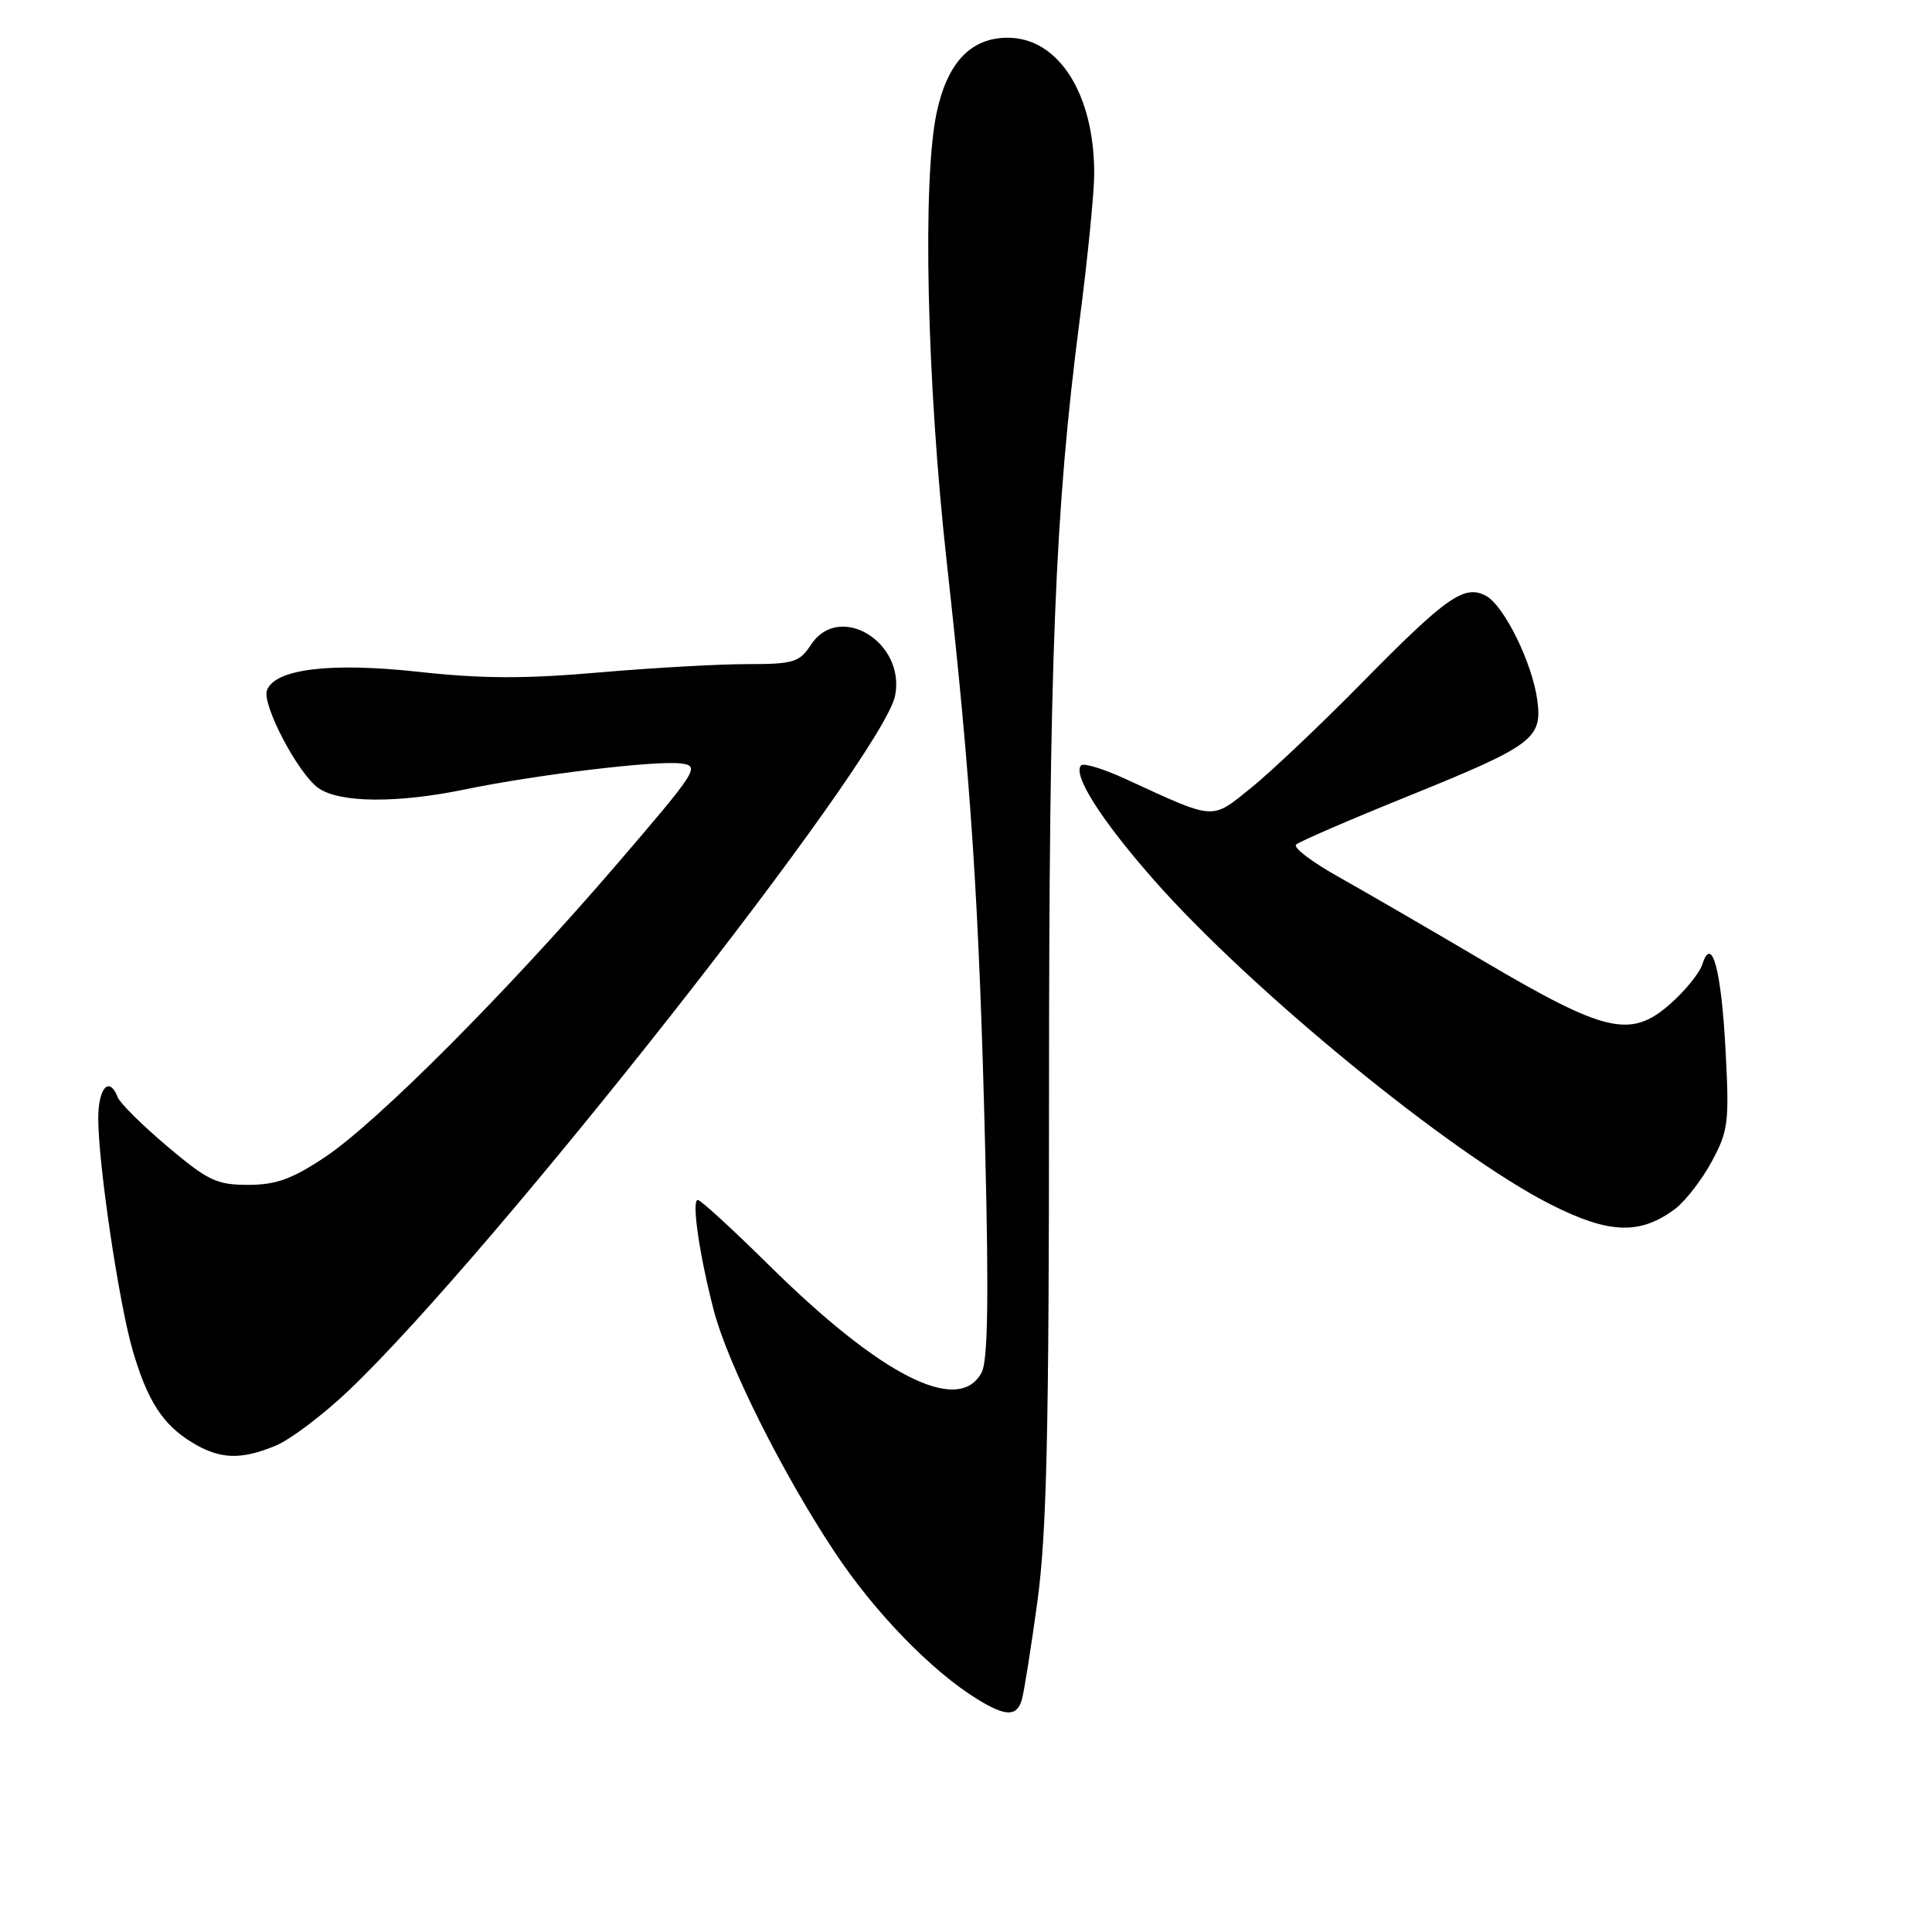 <?xml version="1.0" encoding="UTF-8" standalone="no"?>
<!DOCTYPE svg PUBLIC "-//W3C//DTD SVG 1.1//EN" "http://www.w3.org/Graphics/SVG/1.1/DTD/svg11.dtd" >
<svg xmlns="http://www.w3.org/2000/svg" xmlns:xlink="http://www.w3.org/1999/xlink" version="1.1" viewBox="0 0 256 256">
 <g >
 <path fill="currentColor"
d=" M 135.39 225.25 C 135.68 224.29 136.61 218.42 137.46 212.22 C 138.69 203.16 139.00 189.91 139.00 145.20 C 139.00 87.28 139.77 67.82 143.05 42.50 C 144.12 34.25 144.99 25.48 144.99 23.00 C 144.99 12.42 140.26 5.00 133.53 5.00 C 128.65 5.00 125.54 8.27 124.12 14.89 C 122.20 23.83 122.80 50.54 125.45 74.50 C 128.69 103.67 129.76 120.08 130.55 152.62 C 131.03 172.15 130.89 180.33 130.07 181.87 C 127.03 187.54 116.78 182.36 101.82 167.57 C 97.05 162.86 92.84 159.00 92.46 159.00 C 91.61 159.00 92.67 166.29 94.58 173.64 C 96.43 180.73 103.68 195.24 110.60 205.66 C 115.87 213.62 123.44 221.42 129.50 225.15 C 133.25 227.46 134.72 227.48 135.39 225.25 Z  M 36.57 191.54 C 38.50 190.73 42.81 187.47 46.16 184.29 C 65.21 166.20 117.06 100.27 118.61 92.16 C 119.98 85.04 111.18 79.74 107.45 85.44 C 105.92 87.77 105.16 88.00 98.94 88.00 C 95.18 88.00 86.35 88.50 79.30 89.11 C 69.58 89.96 63.84 89.94 55.46 89.02 C 43.80 87.74 36.46 88.63 35.38 91.45 C 34.66 93.33 39.50 102.53 42.20 104.43 C 45.02 106.40 52.65 106.46 61.68 104.59 C 70.98 102.66 86.91 100.74 90.21 101.16 C 92.80 101.49 92.47 102.01 81.75 114.50 C 67.21 131.43 49.91 148.78 43.01 153.36 C 38.67 156.24 36.56 157.00 32.86 157.00 C 28.71 157.00 27.54 156.44 22.17 151.90 C 18.85 149.10 15.90 146.17 15.60 145.40 C 14.49 142.51 13.00 144.15 13.02 148.25 C 13.04 154.40 15.75 172.60 17.57 178.89 C 19.52 185.60 21.55 188.76 25.46 191.14 C 29.13 193.38 31.92 193.48 36.57 191.54 Z  M 221.94 160.20 C 223.30 159.18 225.50 156.35 226.81 153.92 C 229.01 149.84 229.15 148.71 228.65 139.26 C 228.09 128.49 226.83 123.81 225.57 127.78 C 225.20 128.93 223.28 131.30 221.29 133.05 C 216.07 137.63 212.73 136.86 196.68 127.40 C 189.43 123.12 180.68 118.05 177.24 116.12 C 173.80 114.19 171.32 112.30 171.74 111.91 C 172.16 111.52 178.80 108.64 186.50 105.53 C 203.17 98.78 204.38 97.88 203.70 92.77 C 203.04 87.84 199.29 80.23 196.90 78.95 C 194.04 77.42 191.68 79.07 180.50 90.44 C 175.00 96.03 168.36 102.32 165.75 104.42 C 160.44 108.69 161.15 108.74 149.19 103.24 C 146.26 101.89 143.60 101.07 143.26 101.41 C 142.07 102.60 145.85 108.58 152.81 116.50 C 165.65 131.12 192.35 152.97 205.50 159.61 C 213.21 163.51 217.31 163.65 221.94 160.20 Z "/>
</g>
</svg>